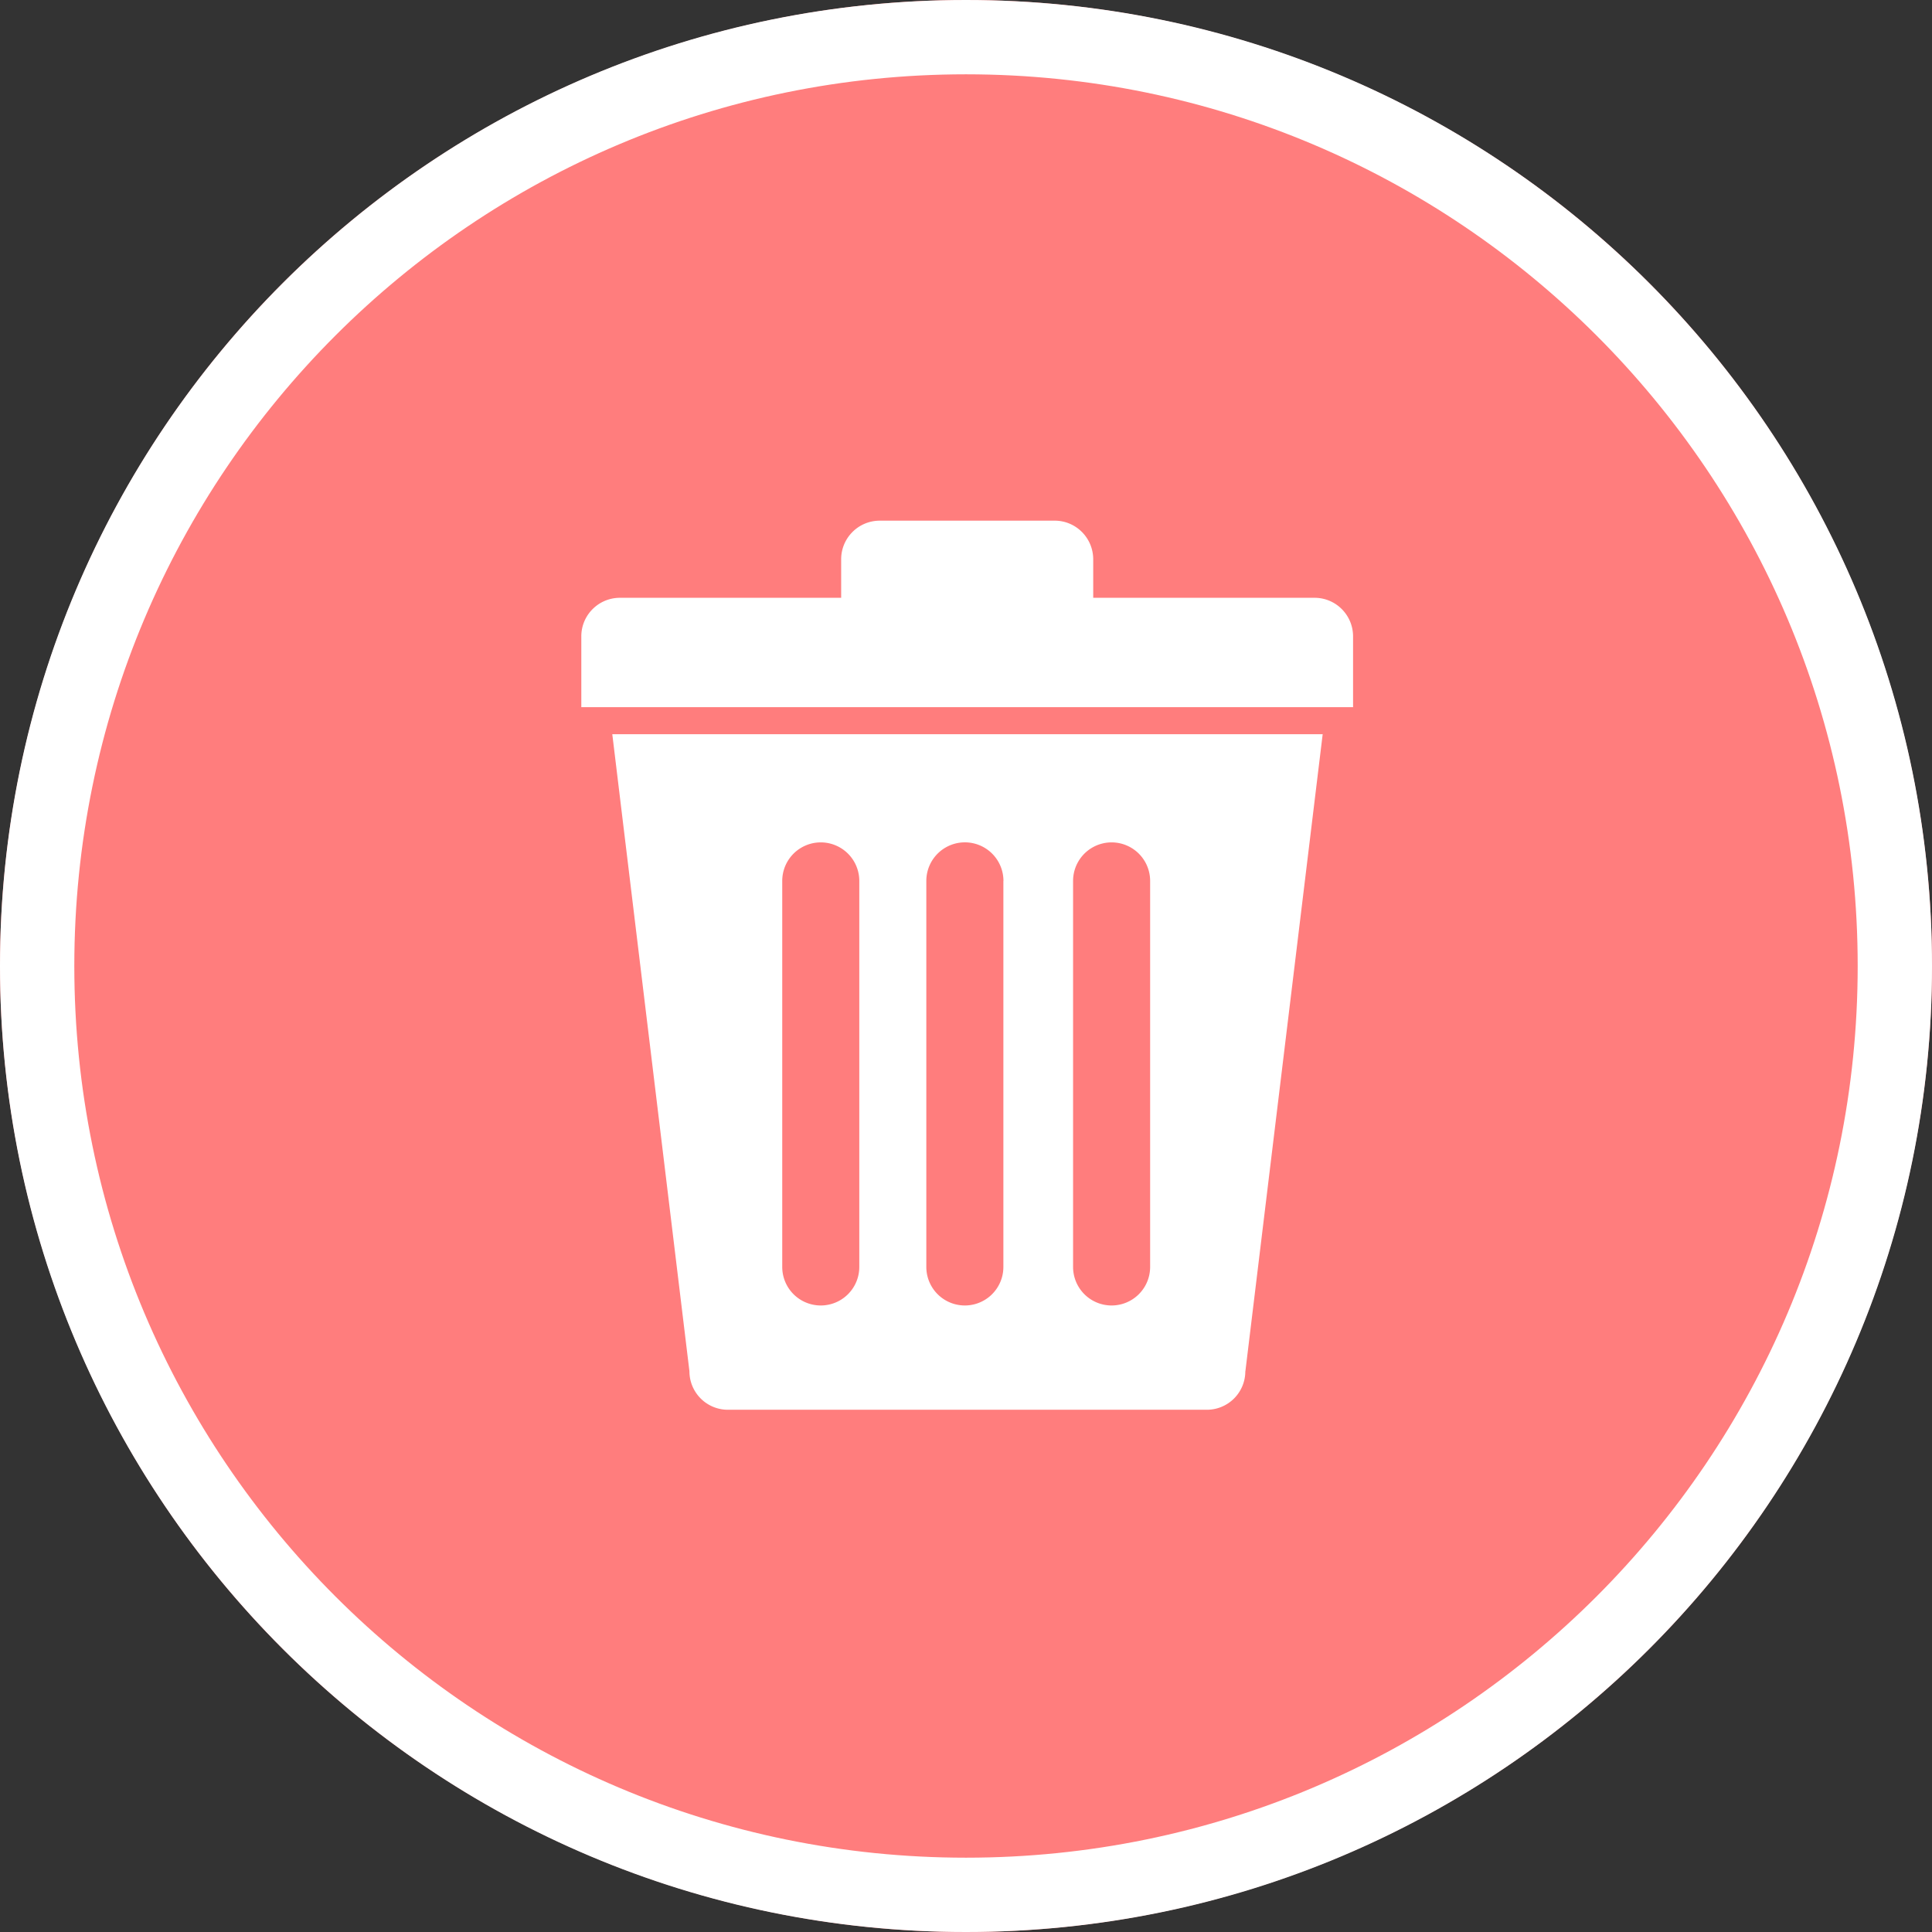 <svg xmlns="http://www.w3.org/2000/svg" version="1.1" width="1024" height="1024" fill="currentColor" aria-hidden="true" focusable="false">
    <rect width="100%" height="100%" fill="#333333" stroke="none"/>
    <path d="M512 512m-512 0a512 512 0 1 0 1024 0 512 512 0 1 0-1024 0Z" fill="#FF7D7D" p-id="815"></path><path d="M512 0c282.782 0 512 229.218 512 512s-229.218 512-512 512S0 794.782 0 512 229.218 0 512 0z m0 39.385C250.998 39.385 39.385 250.998 39.385 512s211.614 472.615 472.615 472.615 472.615-211.614 472.615-472.615S773.002 39.385 512 39.385z" fill="#FFFFFF" p-id="816"></path><path d="M308.106 374.823v-37.534c0-11.303 9.177-20.441 20.48-20.441h117.248v-20.401c0-11.343 9.177-20.48 20.48-20.48h92.711c11.303 0 20.401 9.216 20.401 20.48v20.401h117.327c11.303 0 20.401 9.177 20.401 20.48v37.494H308.106z m351.941 351.941a20.401 20.401 0 0 1-20.401 20.441H385.851a20.401 20.401 0 0 1-20.441-20.441L324.529 389.159h376.517l-40.96 337.605z m-204.603-259.86a20.401 20.401 0 1 0-40.842 0v204.603a20.401 20.401 0 1 0 40.842 0v-204.603z m76.406 0a20.401 20.401 0 1 0-40.881 0v204.603a20.401 20.401 0 1 0 40.842 0v-204.603z m77.745 0a20.401 20.401 0 1 0-40.842 0v204.603a20.401 20.401 0 1 0 40.842 0v-204.603z" fill="#FFFFFF" p-id="817"></path>
</svg>
